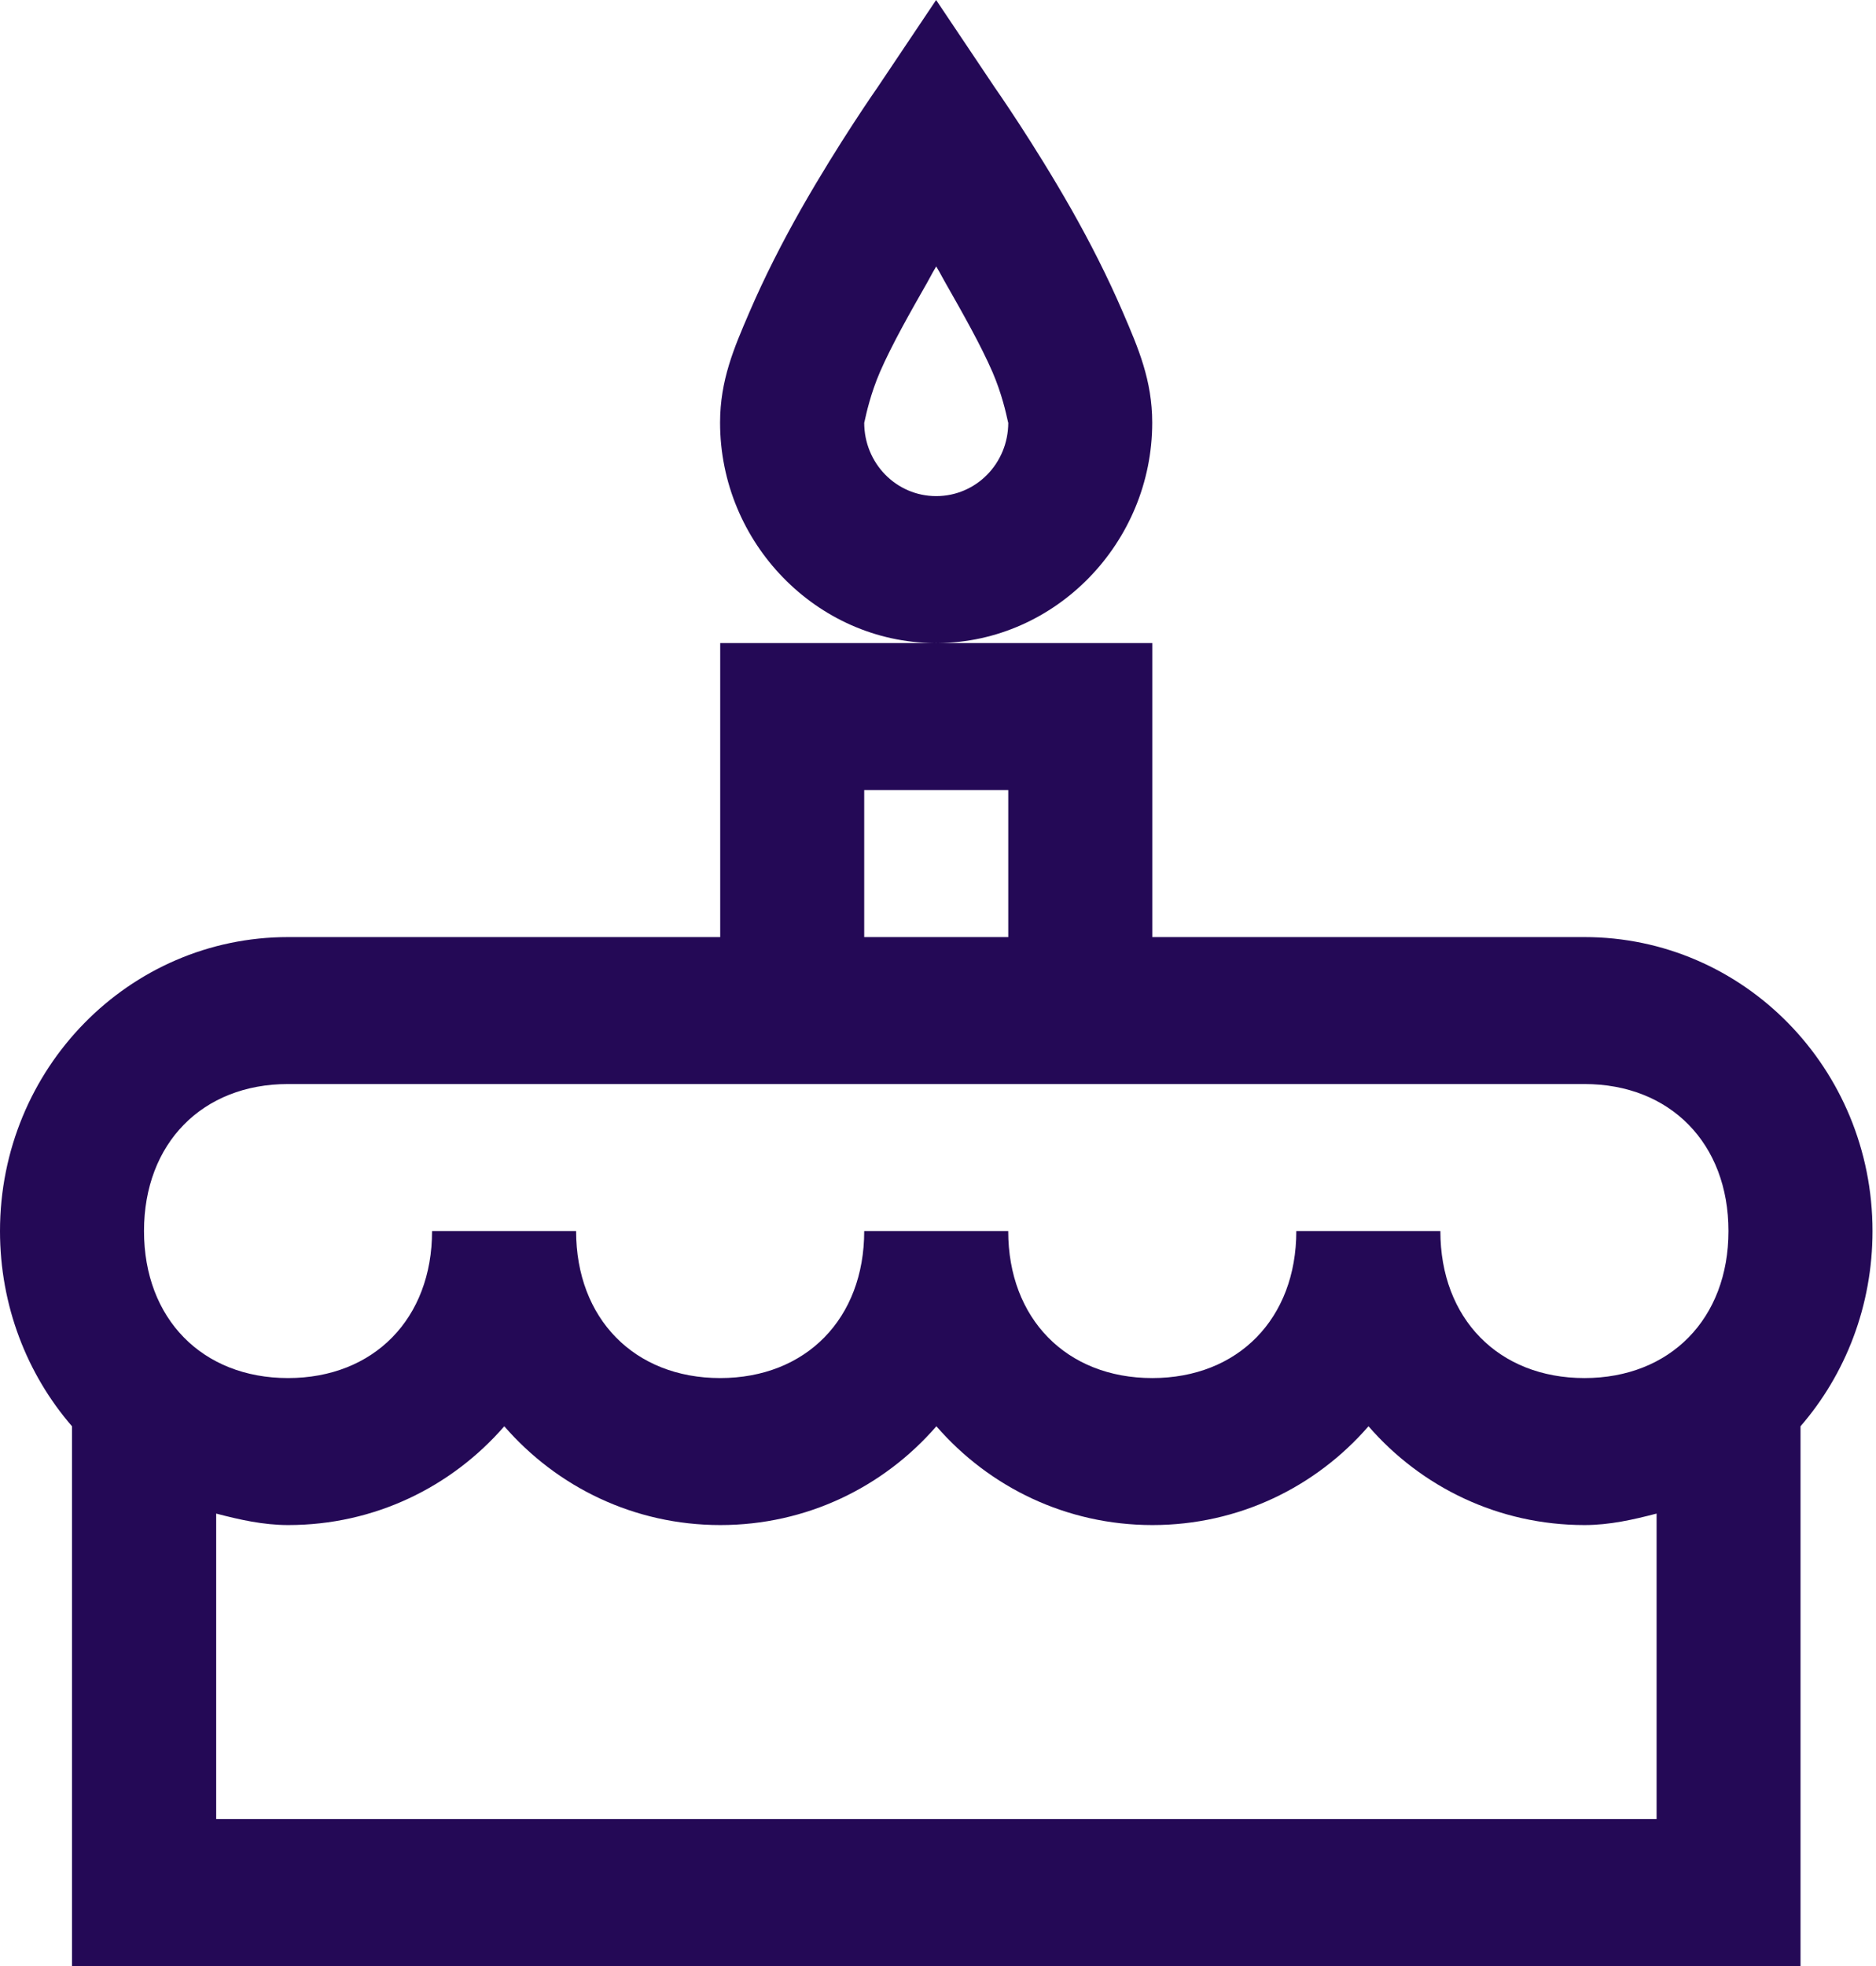 <svg width="42" height="44" viewBox="0 0 42 44" fill="none" xmlns="http://www.w3.org/2000/svg">
    <path fill-rule="evenodd" clip-rule="evenodd" d="M19.648 1.953L20.958 0L22.268 1.953C22.268 1.953 23.138 3.193 23.982 4.678C24.404 5.423 24.8 6.2 25.14 6.991L25.146 7.005C25.484 7.79 25.796 8.513 25.796 9.458C25.796 12.15 23.63 14.372 20.996 14.392H20.961H20.921C18.286 14.372 16.121 12.15 16.121 9.458C16.121 8.513 16.432 7.79 16.77 7.005L16.776 6.991C17.116 6.2 17.513 5.423 17.935 4.678C18.779 3.193 19.648 1.953 19.648 1.953ZM20.921 14.392H16.124V20.972H6.45C2.885 20.972 0 23.915 0 27.551C0 29.222 0.605 30.758 1.612 31.92V44H40.31V31.92C41.318 30.758 41.922 29.222 41.922 27.551C41.922 23.915 39.038 20.972 35.473 20.972H25.798V14.392H20.996L20.958 14.393L20.921 14.392ZM20.96 5.963C21.029 6.078 21.048 6.114 21.081 6.176C21.1 6.21 21.123 6.253 21.162 6.322C21.546 6.997 21.955 7.717 22.22 8.327C22.427 8.806 22.526 9.257 22.559 9.408C22.568 9.449 22.573 9.468 22.573 9.458C22.573 10.37 21.854 11.103 20.96 11.103C20.066 11.103 19.348 10.37 19.348 9.458C19.348 9.468 19.352 9.449 19.361 9.408C19.394 9.257 19.493 8.806 19.7 8.327C19.965 7.717 20.374 6.997 20.759 6.322C20.797 6.253 20.82 6.21 20.839 6.176C20.872 6.114 20.892 6.078 20.96 5.963ZM22.573 17.682H19.348V20.972H22.573V17.682ZM6.448 24.261H35.472C37.393 24.261 38.697 25.591 38.697 27.551C38.697 29.511 37.393 30.841 35.472 30.841C33.551 30.841 32.247 29.511 32.247 27.551H29.022C29.022 29.511 27.718 30.841 25.797 30.841C23.876 30.841 22.572 29.511 22.572 27.551H19.348C19.348 29.511 18.044 30.841 16.123 30.841C14.202 30.841 12.898 29.511 12.898 27.551H9.673C9.673 29.511 8.369 30.841 6.448 30.841C4.527 30.841 3.224 29.511 3.224 27.551C3.224 25.591 4.527 24.261 6.448 24.261ZM16.127 34.131C14.199 34.131 12.474 33.283 11.29 31.92C10.105 33.283 8.38 34.131 6.452 34.131C5.892 34.131 5.356 34.009 4.84 33.874V40.71H37.088V33.874C36.571 34.009 36.036 34.131 35.475 34.131C33.548 34.131 31.822 33.283 30.638 31.92C29.454 33.283 27.728 34.131 25.801 34.131C23.874 34.131 22.148 33.283 20.964 31.92C19.78 33.283 18.054 34.131 16.127 34.131Z" fill="#240956"/>
</svg>

